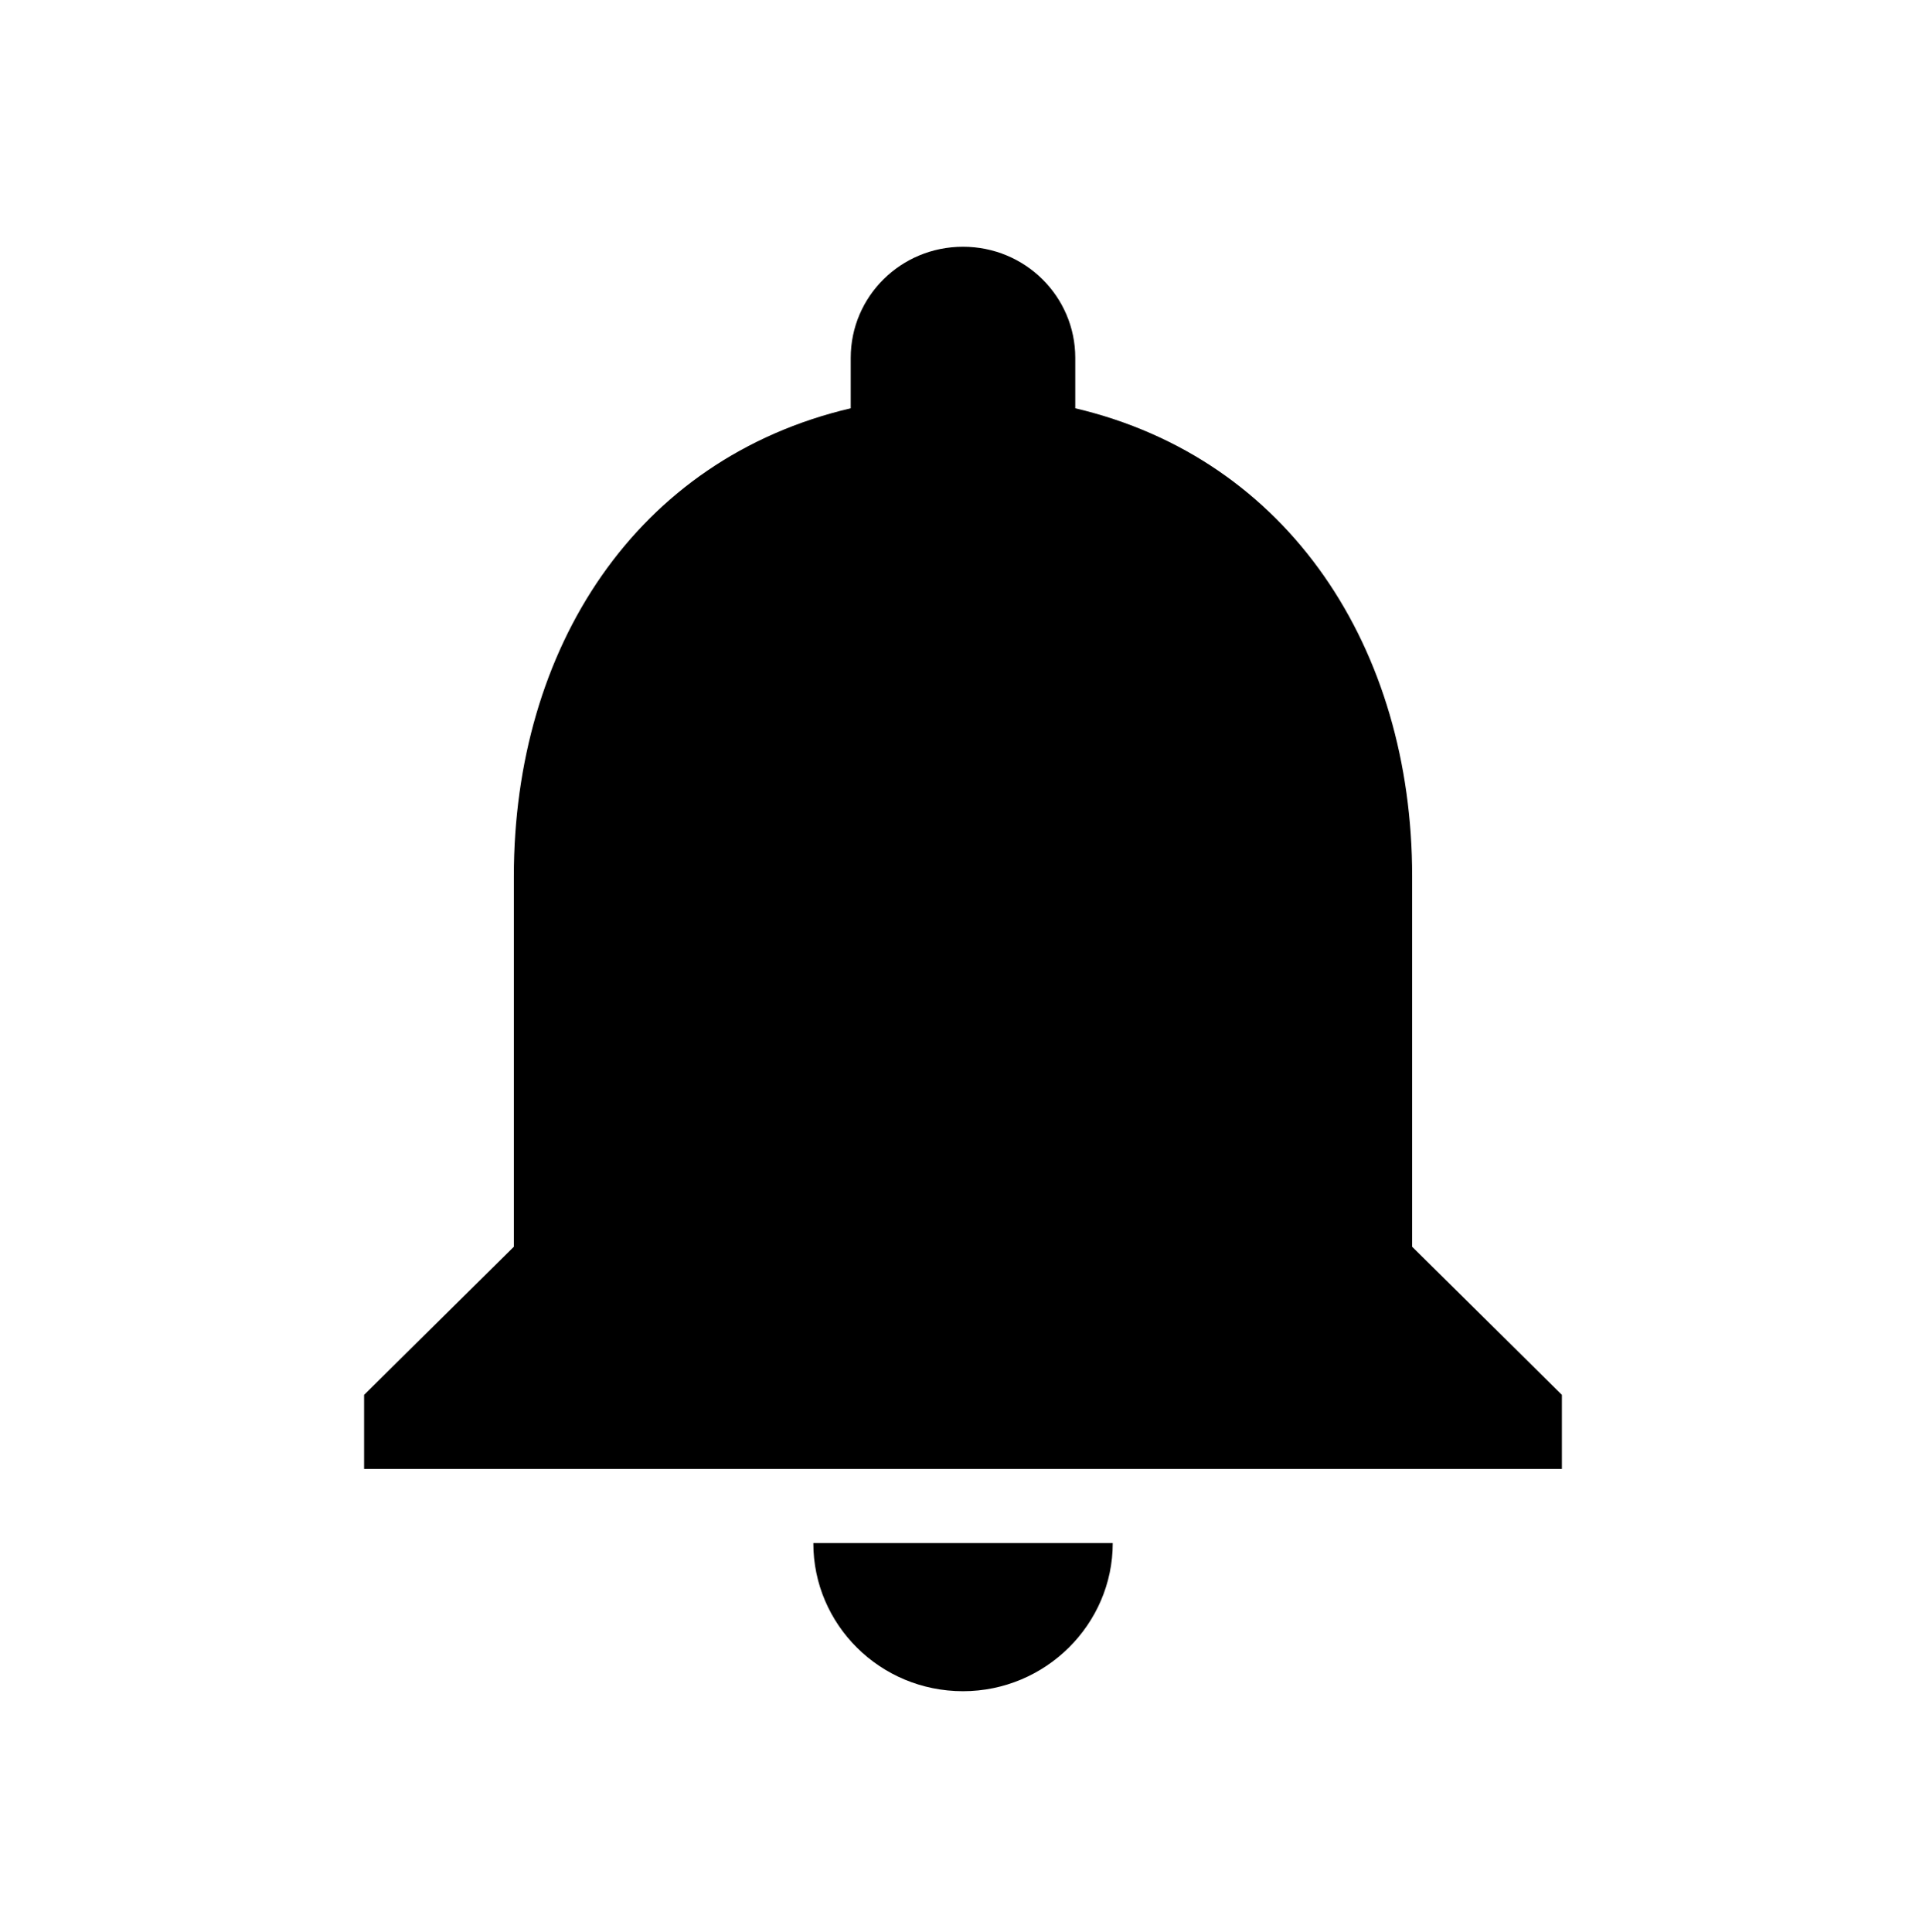 <?xml version="1.0" encoding="iso-8859-1"?>
<!-- Generator: Adobe Illustrator 19.0.0, SVG Export Plug-In . SVG Version: 6.00 Build 0)  -->
<svg version="1.1" id="Layer_1" xmlns="http://www.w3.org/2000/svg" xmlns:xlink="http://www.w3.org/1999/xlink" x="0px" y="0px"
	 viewBox="0 0 24 24.076" style="enable-background:new 0 0 24 24.076;" xml:space="preserve">
<g id="XMLID_1337_">
	<defs>
		<path id="XMLID_1338_" d="M17.597,15.537v-4.615c0-2.834-1.53-5.206-4.198-5.834V4.46c0-0.766-0.625-1.385-1.399-1.385
			c-0.774,0-1.399,0.618-1.399,1.385v0.628c-2.677,0.628-4.198,2.991-4.198,5.834v4.615l-1.866,1.846v0.923h14.926v-0.923
			L17.597,15.537z M12,21.076c1.026,0,1.866-0.831,1.866-1.846h-3.731C10.134,20.245,10.965,21.076,12,21.076z"/>
	</defs>
	<clipPath id="XMLID_2_">
		<use xlink:href="#XMLID_1338_"  style="overflow:visible;"/>
	</clipPath>
	<rect id="XMLID_1341_" x="-0.463" y="-1.924" style="clip-path:url(#XMLID_2_);" width="24.926" height="28"/>
</g>
</svg>
